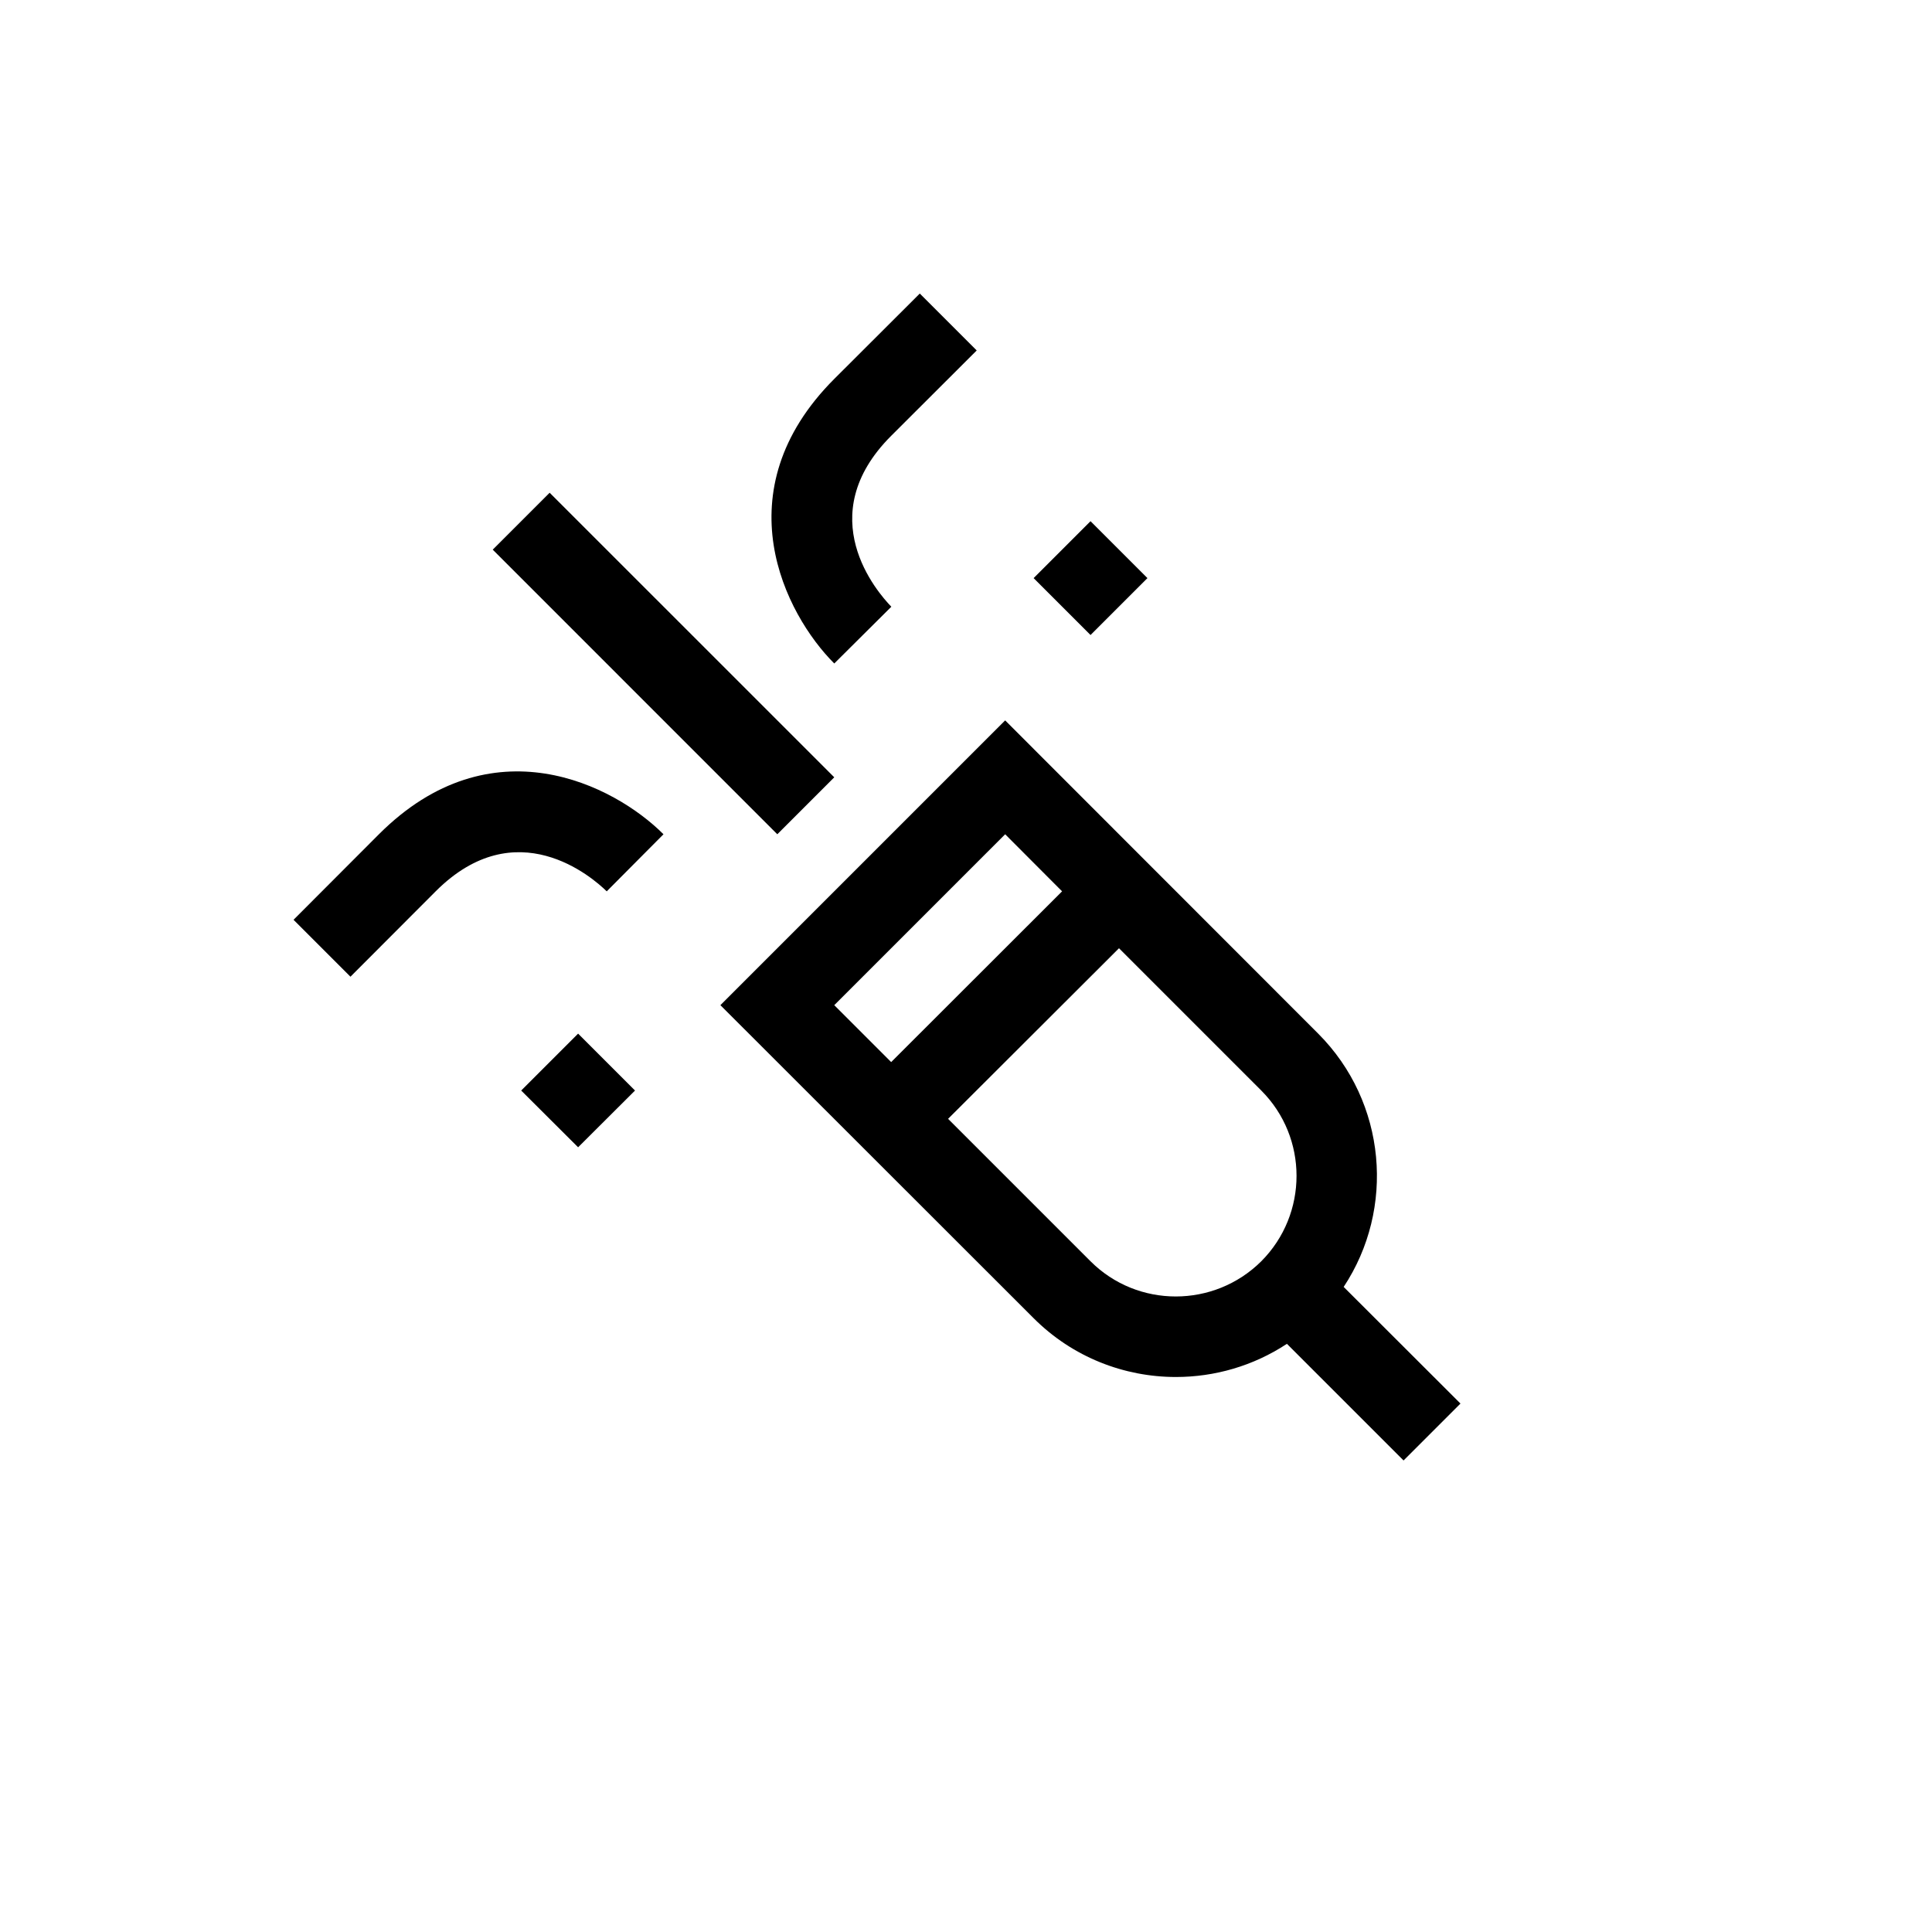 <?xml version="1.0" encoding="UTF-8"?>
<svg xmlns="http://www.w3.org/2000/svg" xmlns:xlink="http://www.w3.org/1999/xlink" width="48pt" height="48pt" viewBox="0 0 48 48" version="1.1">
<g id="surface1">
<path style=" stroke:none;fill-rule:nonzero;fill:rgb(0%,0%,0%);fill-opacity:1;" d="M 31.336 27.094 L 27.801 23.559 L 23.555 27.797 L 27.094 31.336 C 28.262 32.504 30.164 32.5 31.336 31.336 C 32.504 30.164 32.504 28.262 31.336 27.094 M 20.727 24.973 L 22.141 26.387 L 26.387 22.145 L 24.973 20.727 Z M 36.285 34.871 L 34.871 36.285 L 31.973 33.387 C 31.137 33.938 30.176 34.211 29.215 34.211 C 27.934 34.211 26.652 33.723 25.68 32.75 L 17.898 24.973 L 24.973 17.898 L 32.75 25.68 C 34.453 27.387 34.668 30.031 33.383 31.973 Z M 9.414 20.727 L 7.293 22.852 L 8.707 24.266 L 10.828 22.141 C 12.824 20.148 14.715 21.793 15.074 22.145 L 16.484 20.727 C 15.262 19.504 12.211 17.93 9.414 20.727 M 28.508 14.363 L 27.094 12.949 L 25.68 14.363 L 27.094 15.777 Z M 12.949 27.094 L 14.363 28.504 L 15.777 27.094 L 14.363 25.68 Z M 20.727 19.312 L 13.656 12.242 L 12.242 13.656 L 19.312 20.727 Z M 20.727 16.484 C 19.504 15.262 17.934 12.211 20.727 9.414 L 22.852 7.293 L 24.266 8.707 L 22.141 10.828 C 20.145 12.824 21.797 14.715 22.145 15.074 Z M 20.727 16.484 "/>
</g>
</svg>
